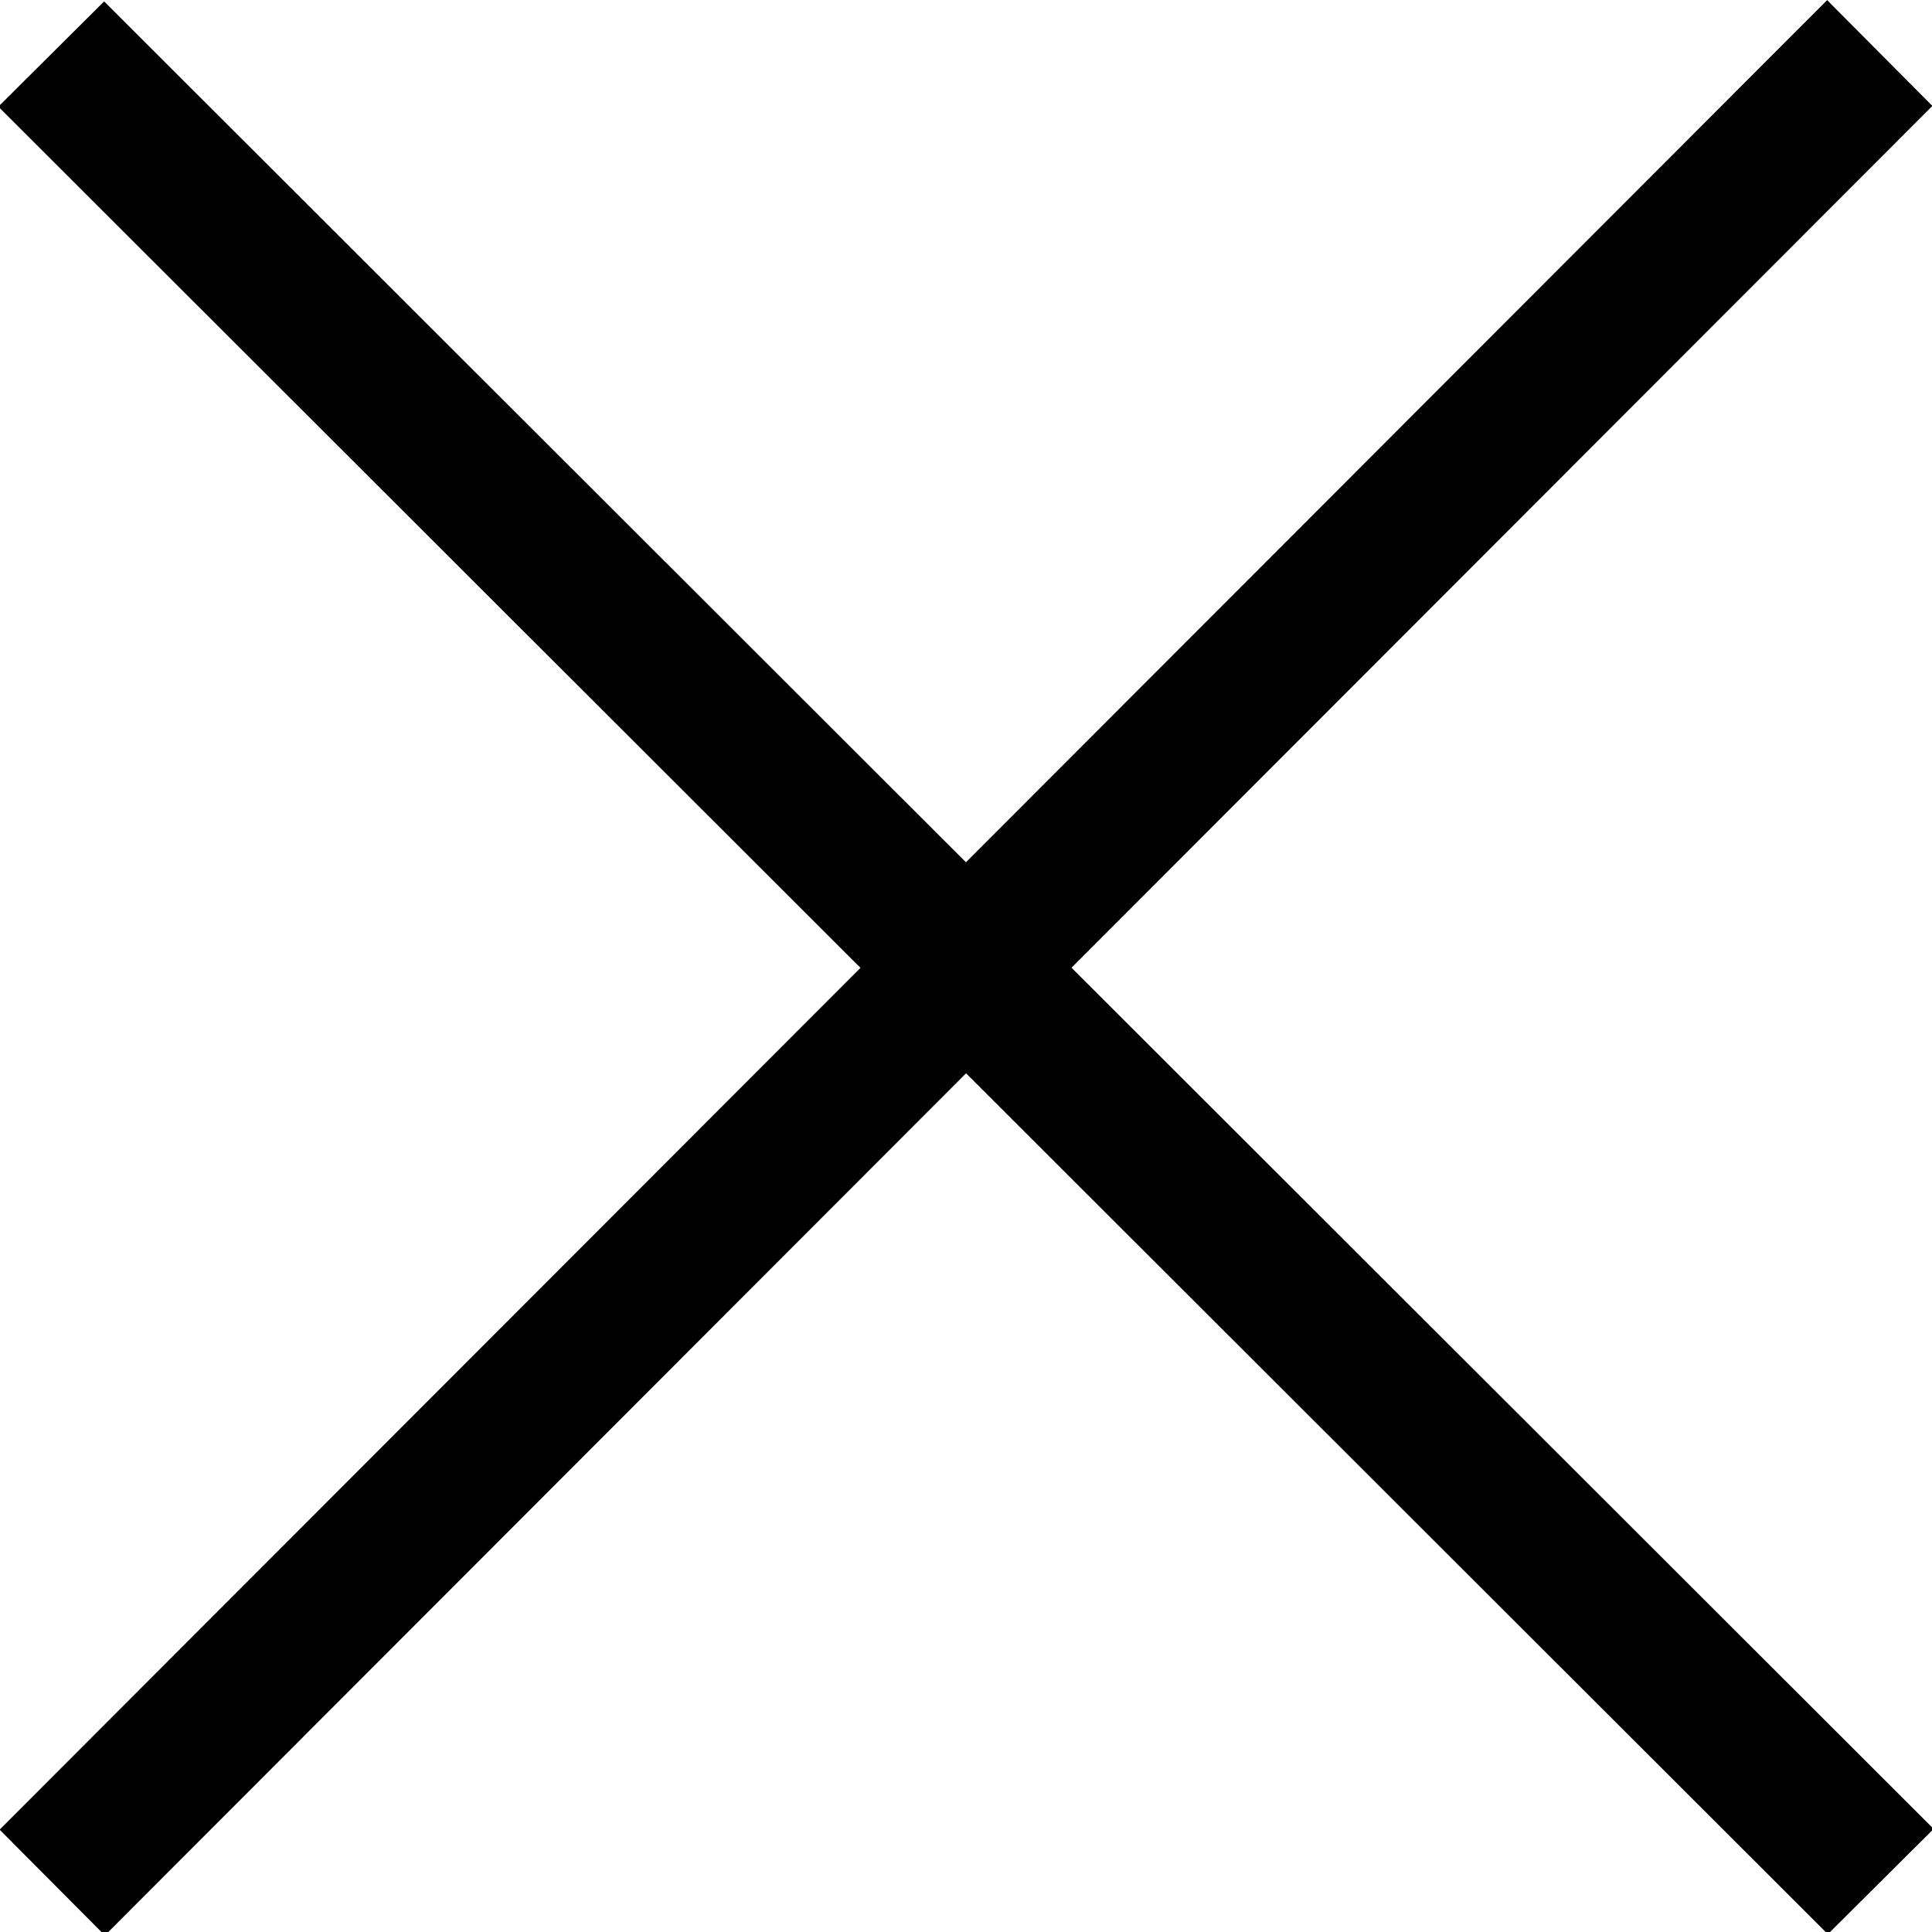 <svg id="e9bL7x4R2w81" xmlns="http://www.w3.org/2000/svg" xmlns:xlink="http://www.w3.org/1999/xlink" viewBox="0 0 300 300" shape-rendering="geometricPrecision" text-rendering="geometricPrecision"><line x1="-146.891" y1="-147.186" x2="146.891" y2="147.186" transform="matrix(0-.967 0.964 0 150 150.277)" fill="none" stroke="#000" stroke-width="24"/><line x1="-146.891" y1="-147.186" x2="146.891" y2="147.186" transform="matrix(-.967 0 0-.964 150 150.277)" fill="none" stroke="#000" stroke-width="24"/></svg>
